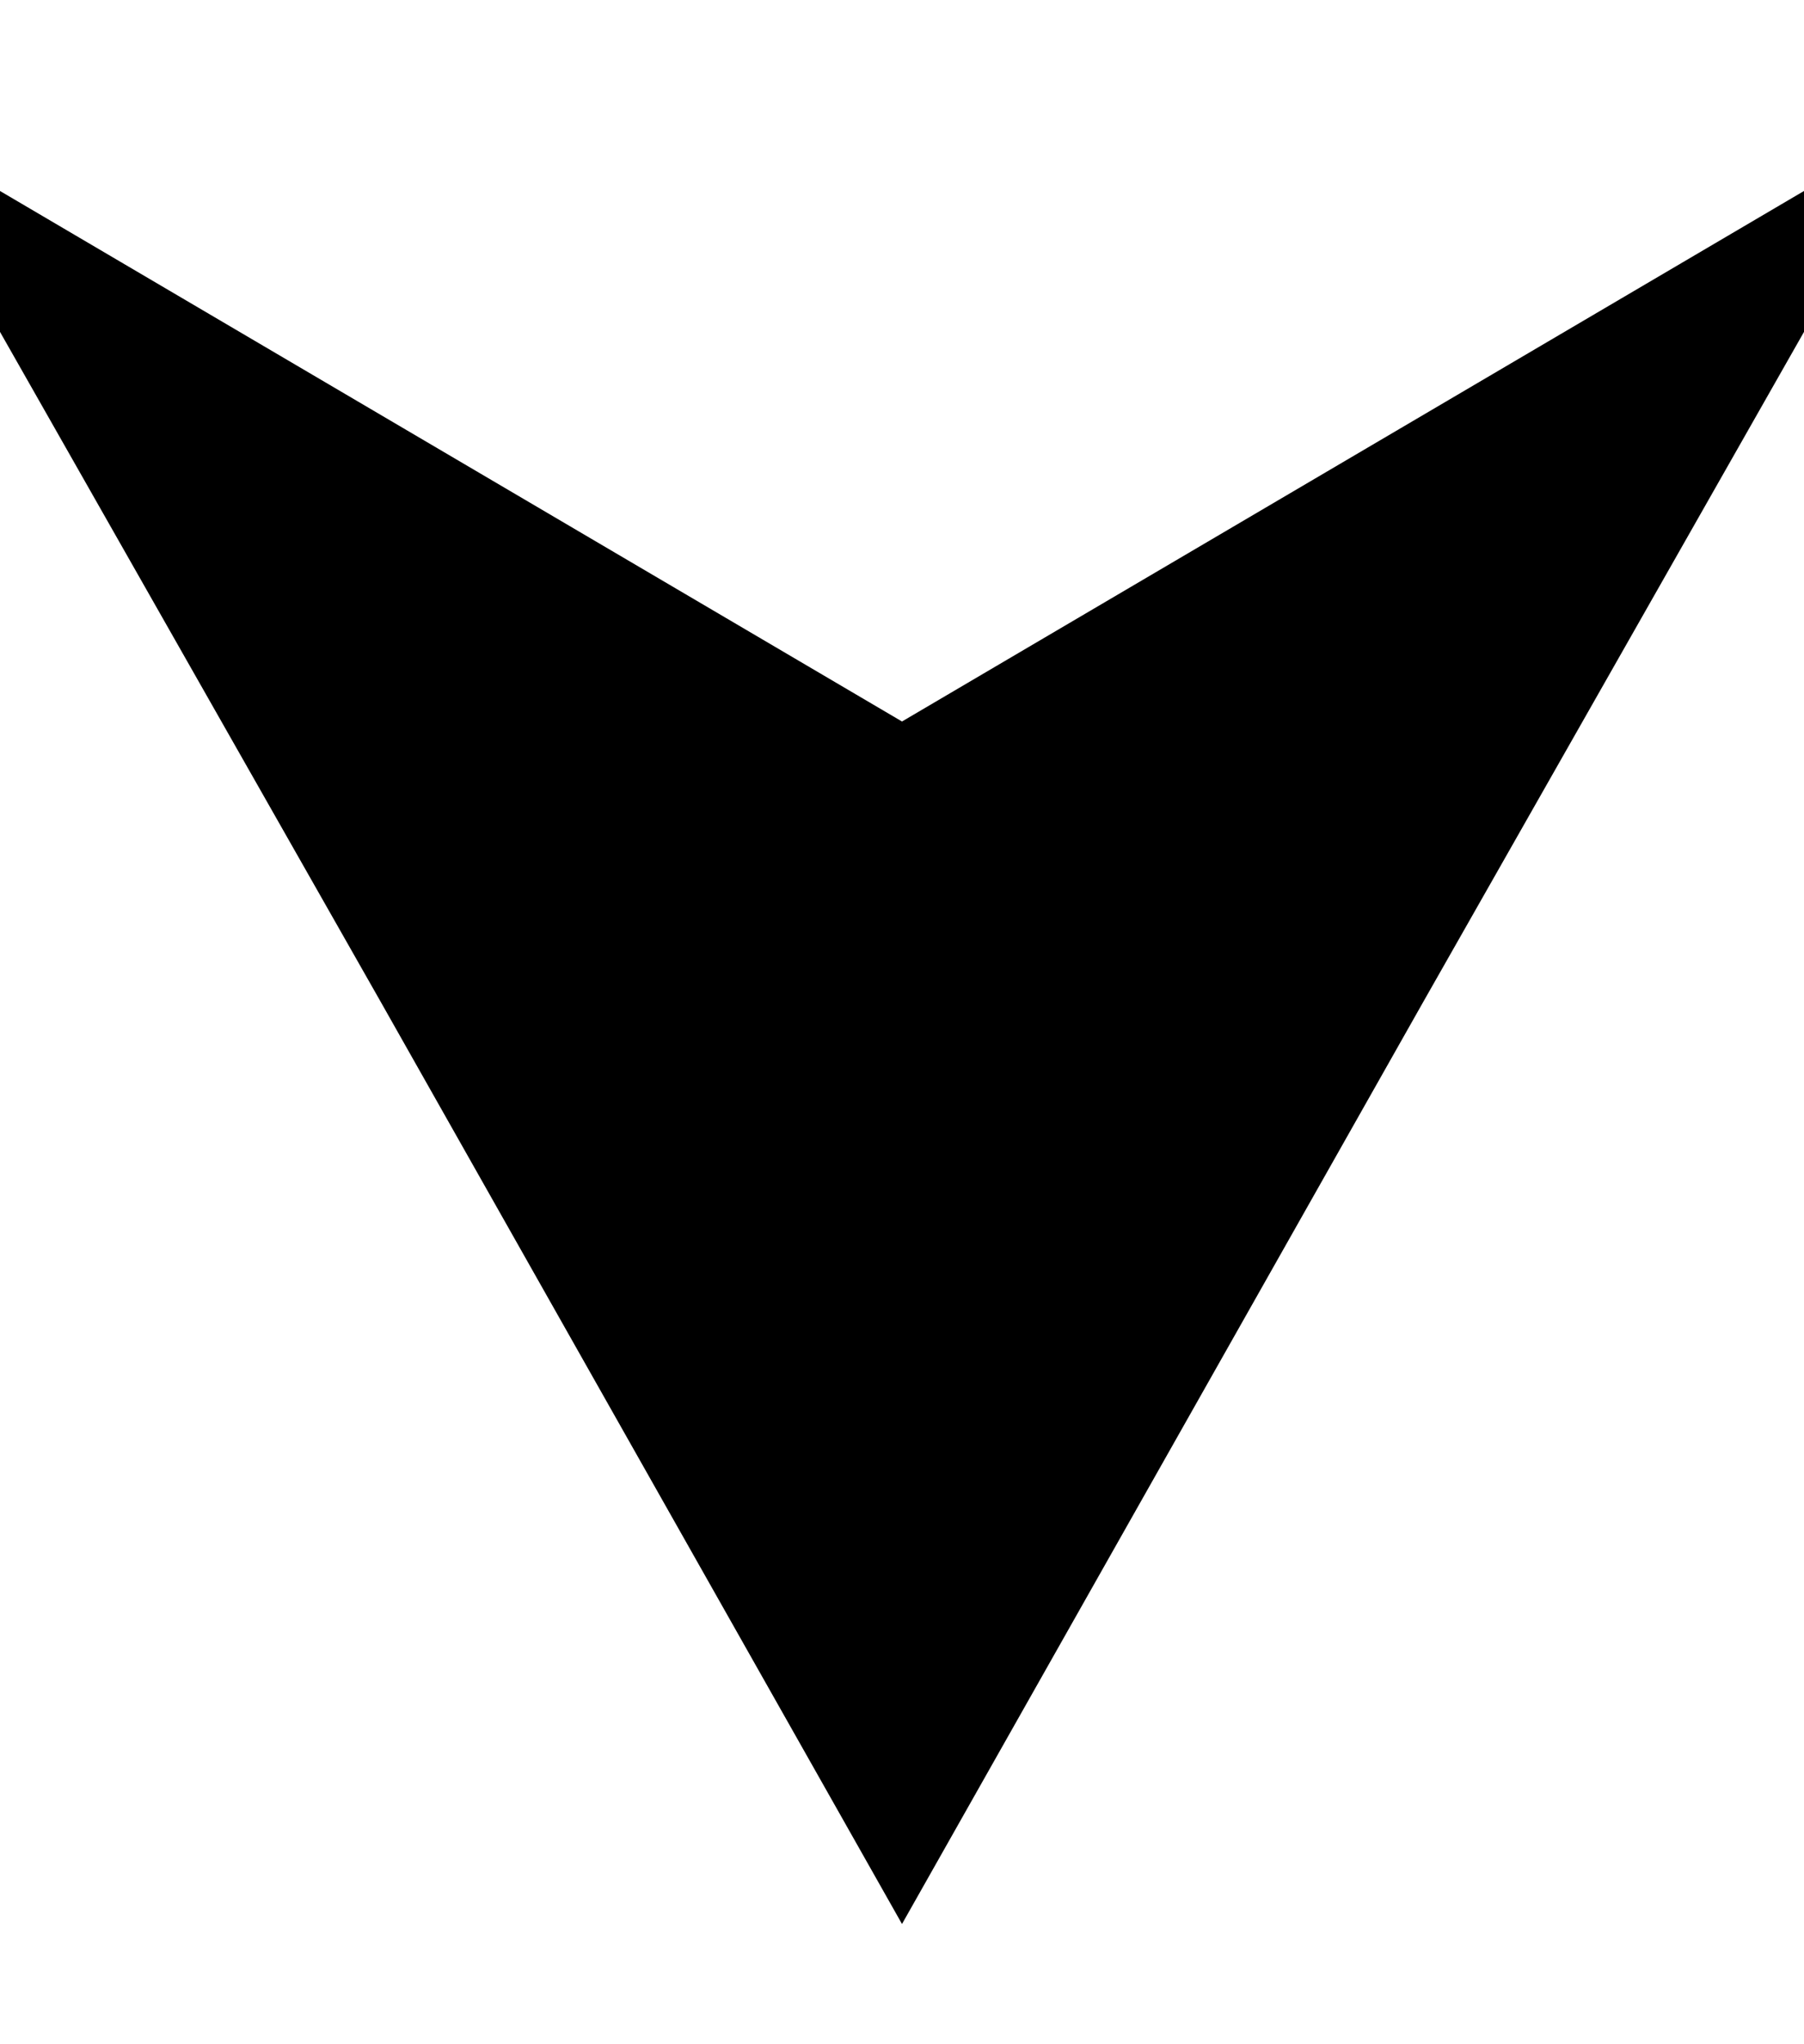 <?xml version="1.0" encoding="utf-8"?>
<!-- Generator: Adobe Illustrator 19.0.0, SVG Export Plug-In . SVG Version: 6.00 Build 0)  -->
<svg version="1.1" id="Layer_1" xmlns="http://www.w3.org/2000/svg" xmlns:xlink="http://www.w3.org/1999/xlink" x="0px" y="0px"
	 viewBox="-301 391.8 9 10.2" style="enable-background:new -301 391.8 9 10.2;" xml:space="preserve">
<path id="Path_419" d="M-296.5,401.4l2.6-4.6l2.5-4.4l-5.1,3l-5.1-3l2.5,4.4L-296.5,401.4z"/>
</svg>
